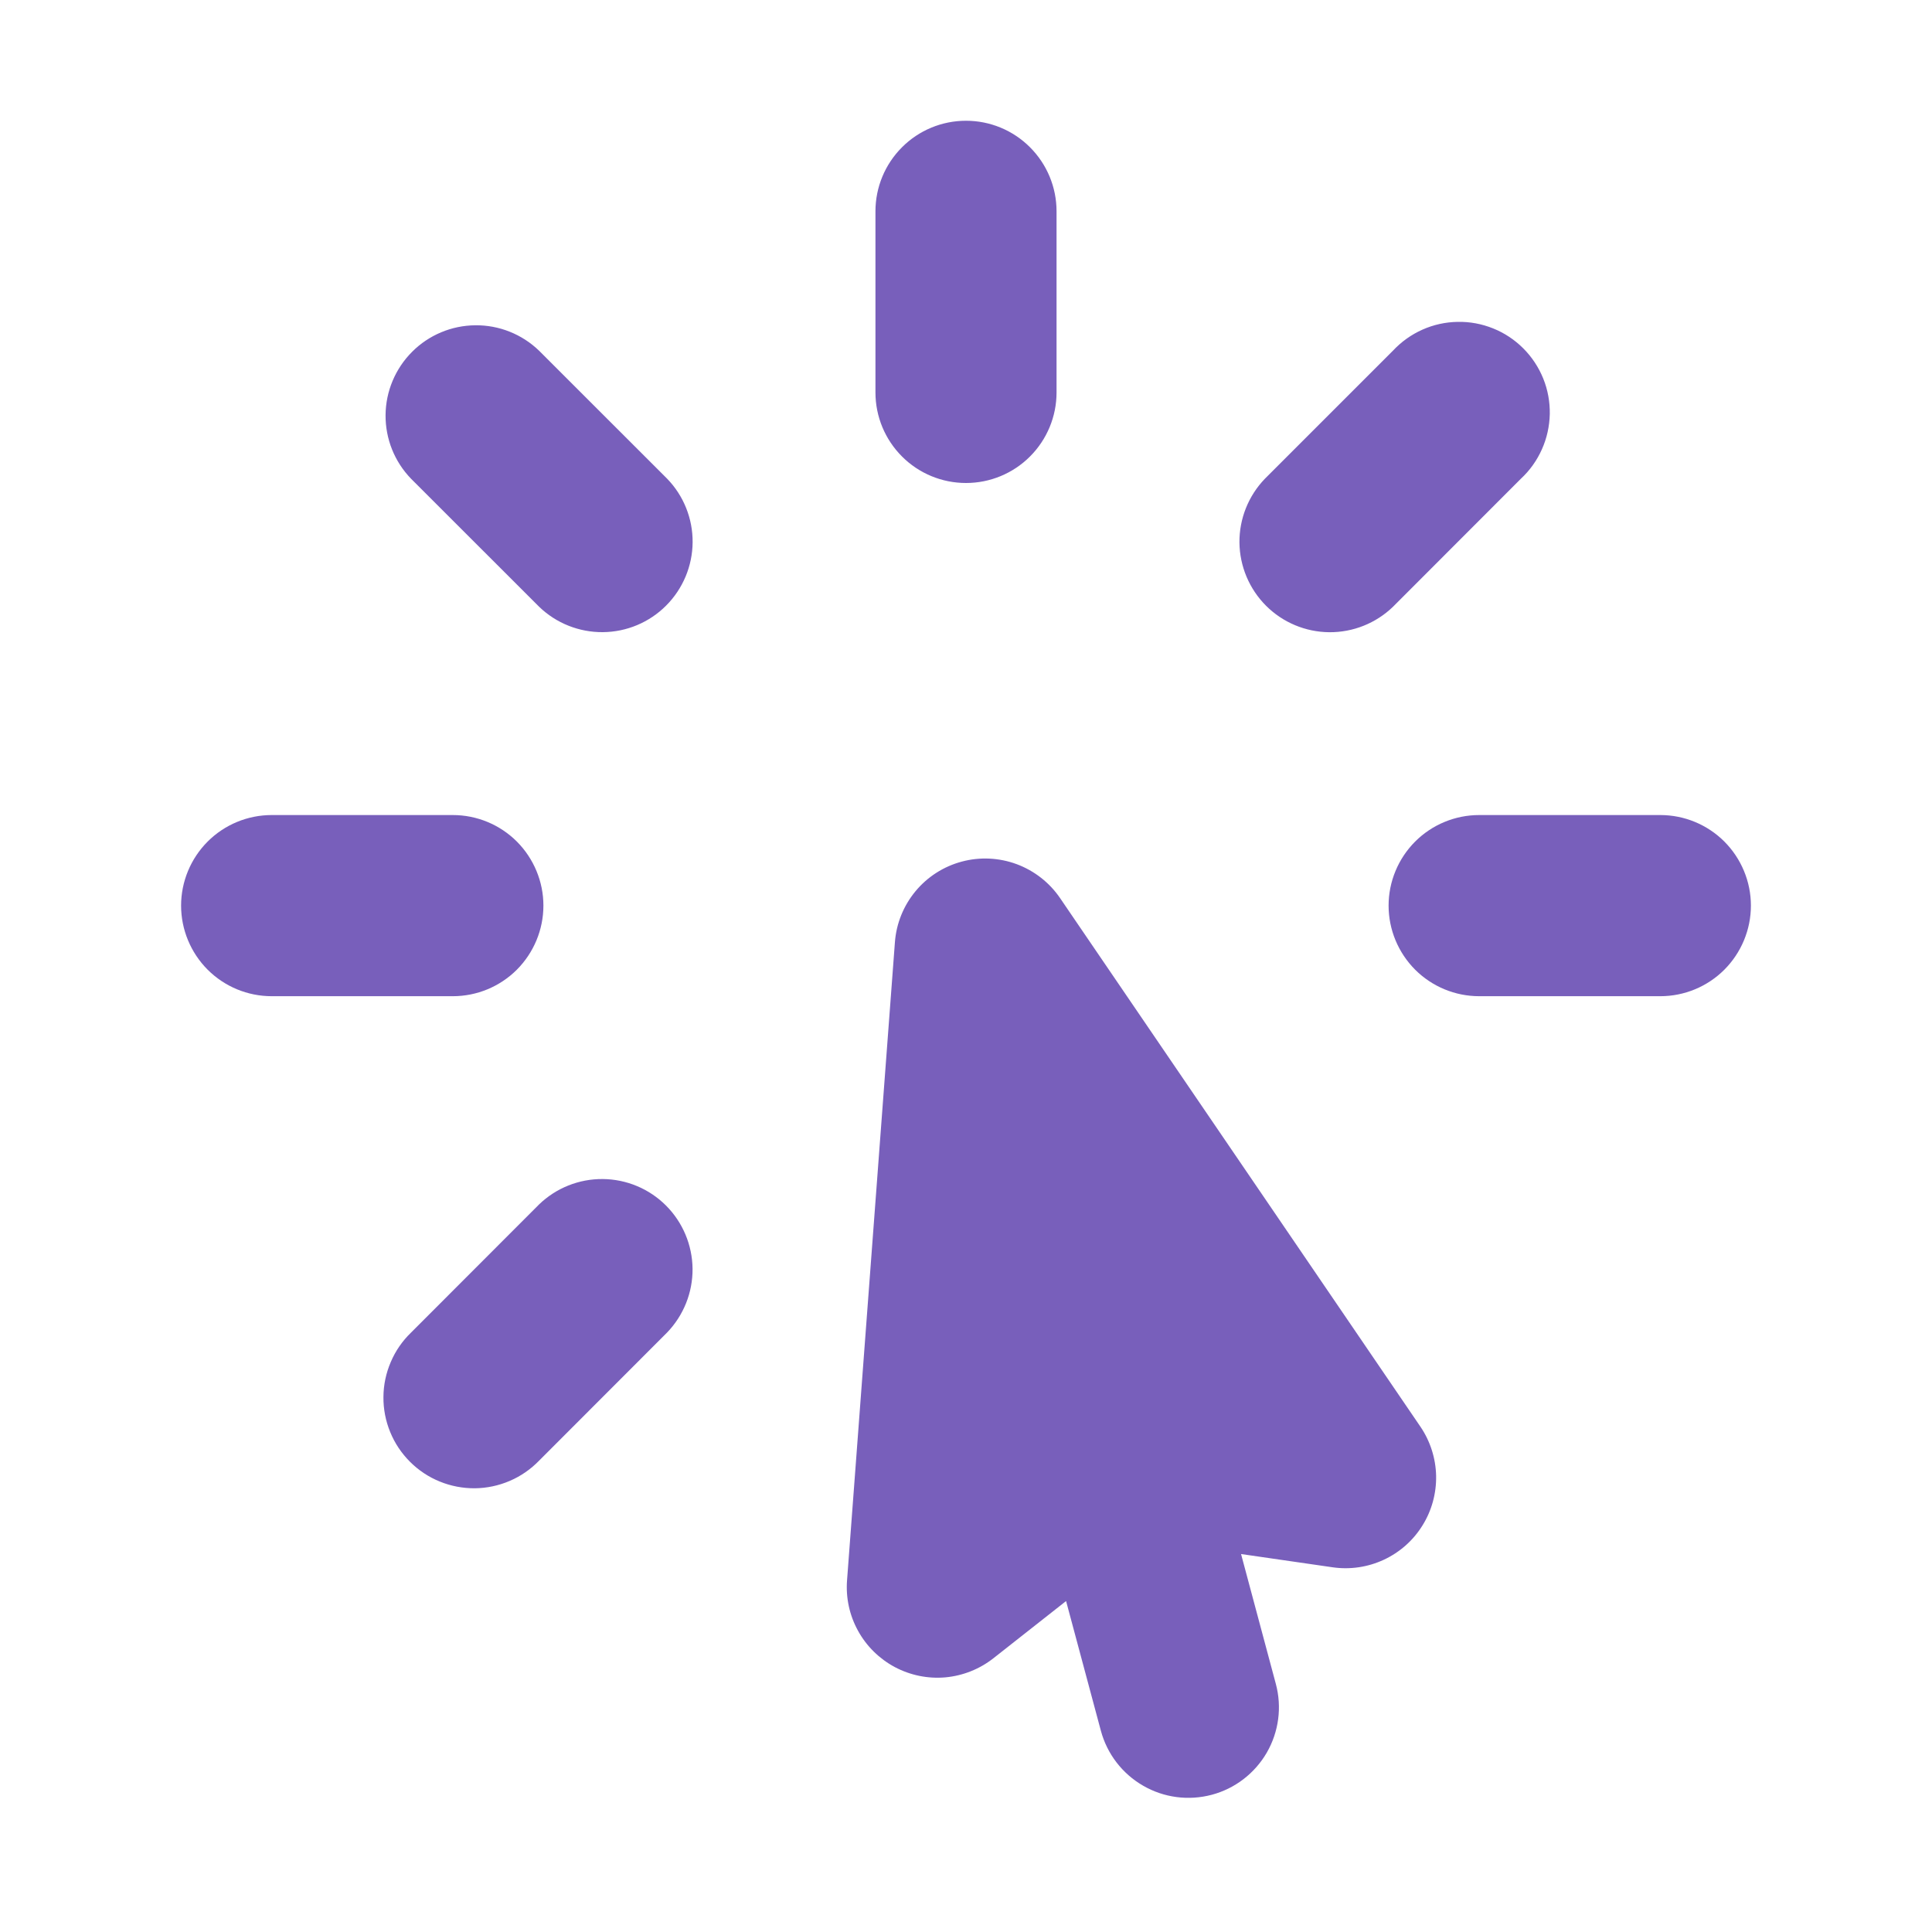 <svg width="30" height="30" viewBox="0 0 30 30" fill="none" xmlns="http://www.w3.org/2000/svg">
<path d="M13.594 3.281C13.594 2.908 13.742 2.551 14.006 2.287C14.269 2.023 14.627 1.875 15 1.875C15.373 1.875 15.731 2.023 15.994 2.287C16.258 2.551 16.406 2.908 16.406 3.281V6.094C16.406 6.467 16.258 6.824 15.994 7.088C15.731 7.352 15.373 7.5 15 7.5C14.627 7.5 14.269 7.352 14.006 7.088C13.742 6.824 13.594 6.467 13.594 6.094V3.281ZM21.63 5.445C21.759 5.307 21.914 5.196 22.087 5.119C22.259 5.042 22.445 5.001 22.634 4.998C22.823 4.994 23.01 5.029 23.186 5.1C23.361 5.17 23.52 5.276 23.653 5.409C23.787 5.543 23.892 5.702 23.963 5.877C24.034 6.052 24.068 6.24 24.065 6.428C24.061 6.617 24.02 6.804 23.943 6.976C23.866 7.149 23.756 7.304 23.617 7.433L21.63 9.422C21.365 9.678 21.01 9.82 20.641 9.817C20.272 9.814 19.919 9.666 19.659 9.406C19.398 9.145 19.25 8.792 19.246 8.424C19.243 8.055 19.385 7.7 19.641 7.434L21.63 5.445ZM27.188 14.062C27.188 13.69 27.039 13.332 26.776 13.068C26.512 12.804 26.154 12.656 25.781 12.656H22.969C22.596 12.656 22.238 12.804 21.974 13.068C21.711 13.332 21.562 13.69 21.562 14.062C21.562 14.435 21.711 14.793 21.974 15.057C22.238 15.321 22.596 15.469 22.969 15.469H25.781C26.154 15.469 26.512 15.321 26.776 15.057C27.039 14.793 27.188 14.435 27.188 14.062ZM8.37 18.703C8.635 18.447 8.99 18.305 9.359 18.308C9.728 18.311 10.081 18.459 10.341 18.719C10.602 18.98 10.75 19.333 10.754 19.701C10.757 20.07 10.615 20.425 10.359 20.691L8.372 22.68C8.242 22.814 8.087 22.922 7.916 22.995C7.744 23.069 7.56 23.108 7.373 23.11C7.186 23.111 7.001 23.076 6.828 23.005C6.655 22.935 6.498 22.83 6.366 22.698C6.234 22.566 6.129 22.409 6.059 22.237C5.988 22.064 5.952 21.879 5.954 21.692C5.955 21.505 5.994 21.321 6.068 21.149C6.141 20.977 6.248 20.822 6.383 20.692L8.37 18.703ZM8.438 14.062C8.438 13.69 8.289 13.332 8.026 13.068C7.762 12.804 7.404 12.656 7.031 12.656H4.219C3.846 12.656 3.488 12.804 3.224 13.068C2.961 13.332 2.812 13.69 2.812 14.062C2.812 14.435 2.961 14.793 3.224 15.057C3.488 15.321 3.846 15.469 4.219 15.469H7.031C7.404 15.469 7.762 15.321 8.026 15.057C8.289 14.793 8.438 14.435 8.438 14.062ZM10.359 7.433C10.616 7.698 10.758 8.053 10.755 8.421C10.752 8.79 10.604 9.143 10.343 9.404C10.083 9.665 9.73 9.813 9.361 9.816C8.993 9.819 8.637 9.678 8.372 9.422L6.383 7.434C6.126 7.169 5.984 6.814 5.987 6.445C5.99 6.077 6.138 5.724 6.399 5.463C6.659 5.202 7.012 5.054 7.381 5.051C7.749 5.047 8.105 5.189 8.37 5.445L10.359 7.433ZM16.461 13.946C16.297 13.705 16.061 13.521 15.788 13.419C15.515 13.318 15.216 13.303 14.934 13.379C14.653 13.454 14.401 13.615 14.215 13.84C14.029 14.065 13.917 14.342 13.896 14.633L13.153 24.538C13.132 24.81 13.191 25.083 13.323 25.322C13.454 25.561 13.653 25.757 13.894 25.886C14.135 26.014 14.408 26.07 14.68 26.046C14.952 26.021 15.211 25.918 15.426 25.749L16.554 24.861L17.094 26.874C17.191 27.235 17.427 27.542 17.75 27.728C18.072 27.915 18.456 27.965 18.817 27.869C19.177 27.773 19.484 27.537 19.671 27.214C19.857 26.891 19.908 26.507 19.811 26.147L19.271 24.131L20.694 24.337C20.964 24.376 21.24 24.335 21.487 24.22C21.735 24.105 21.943 23.921 22.087 23.689C22.232 23.458 22.305 23.189 22.3 22.916C22.294 22.644 22.209 22.378 22.056 22.153L16.461 13.946Z" fill="#785FBB"/>
</svg>
